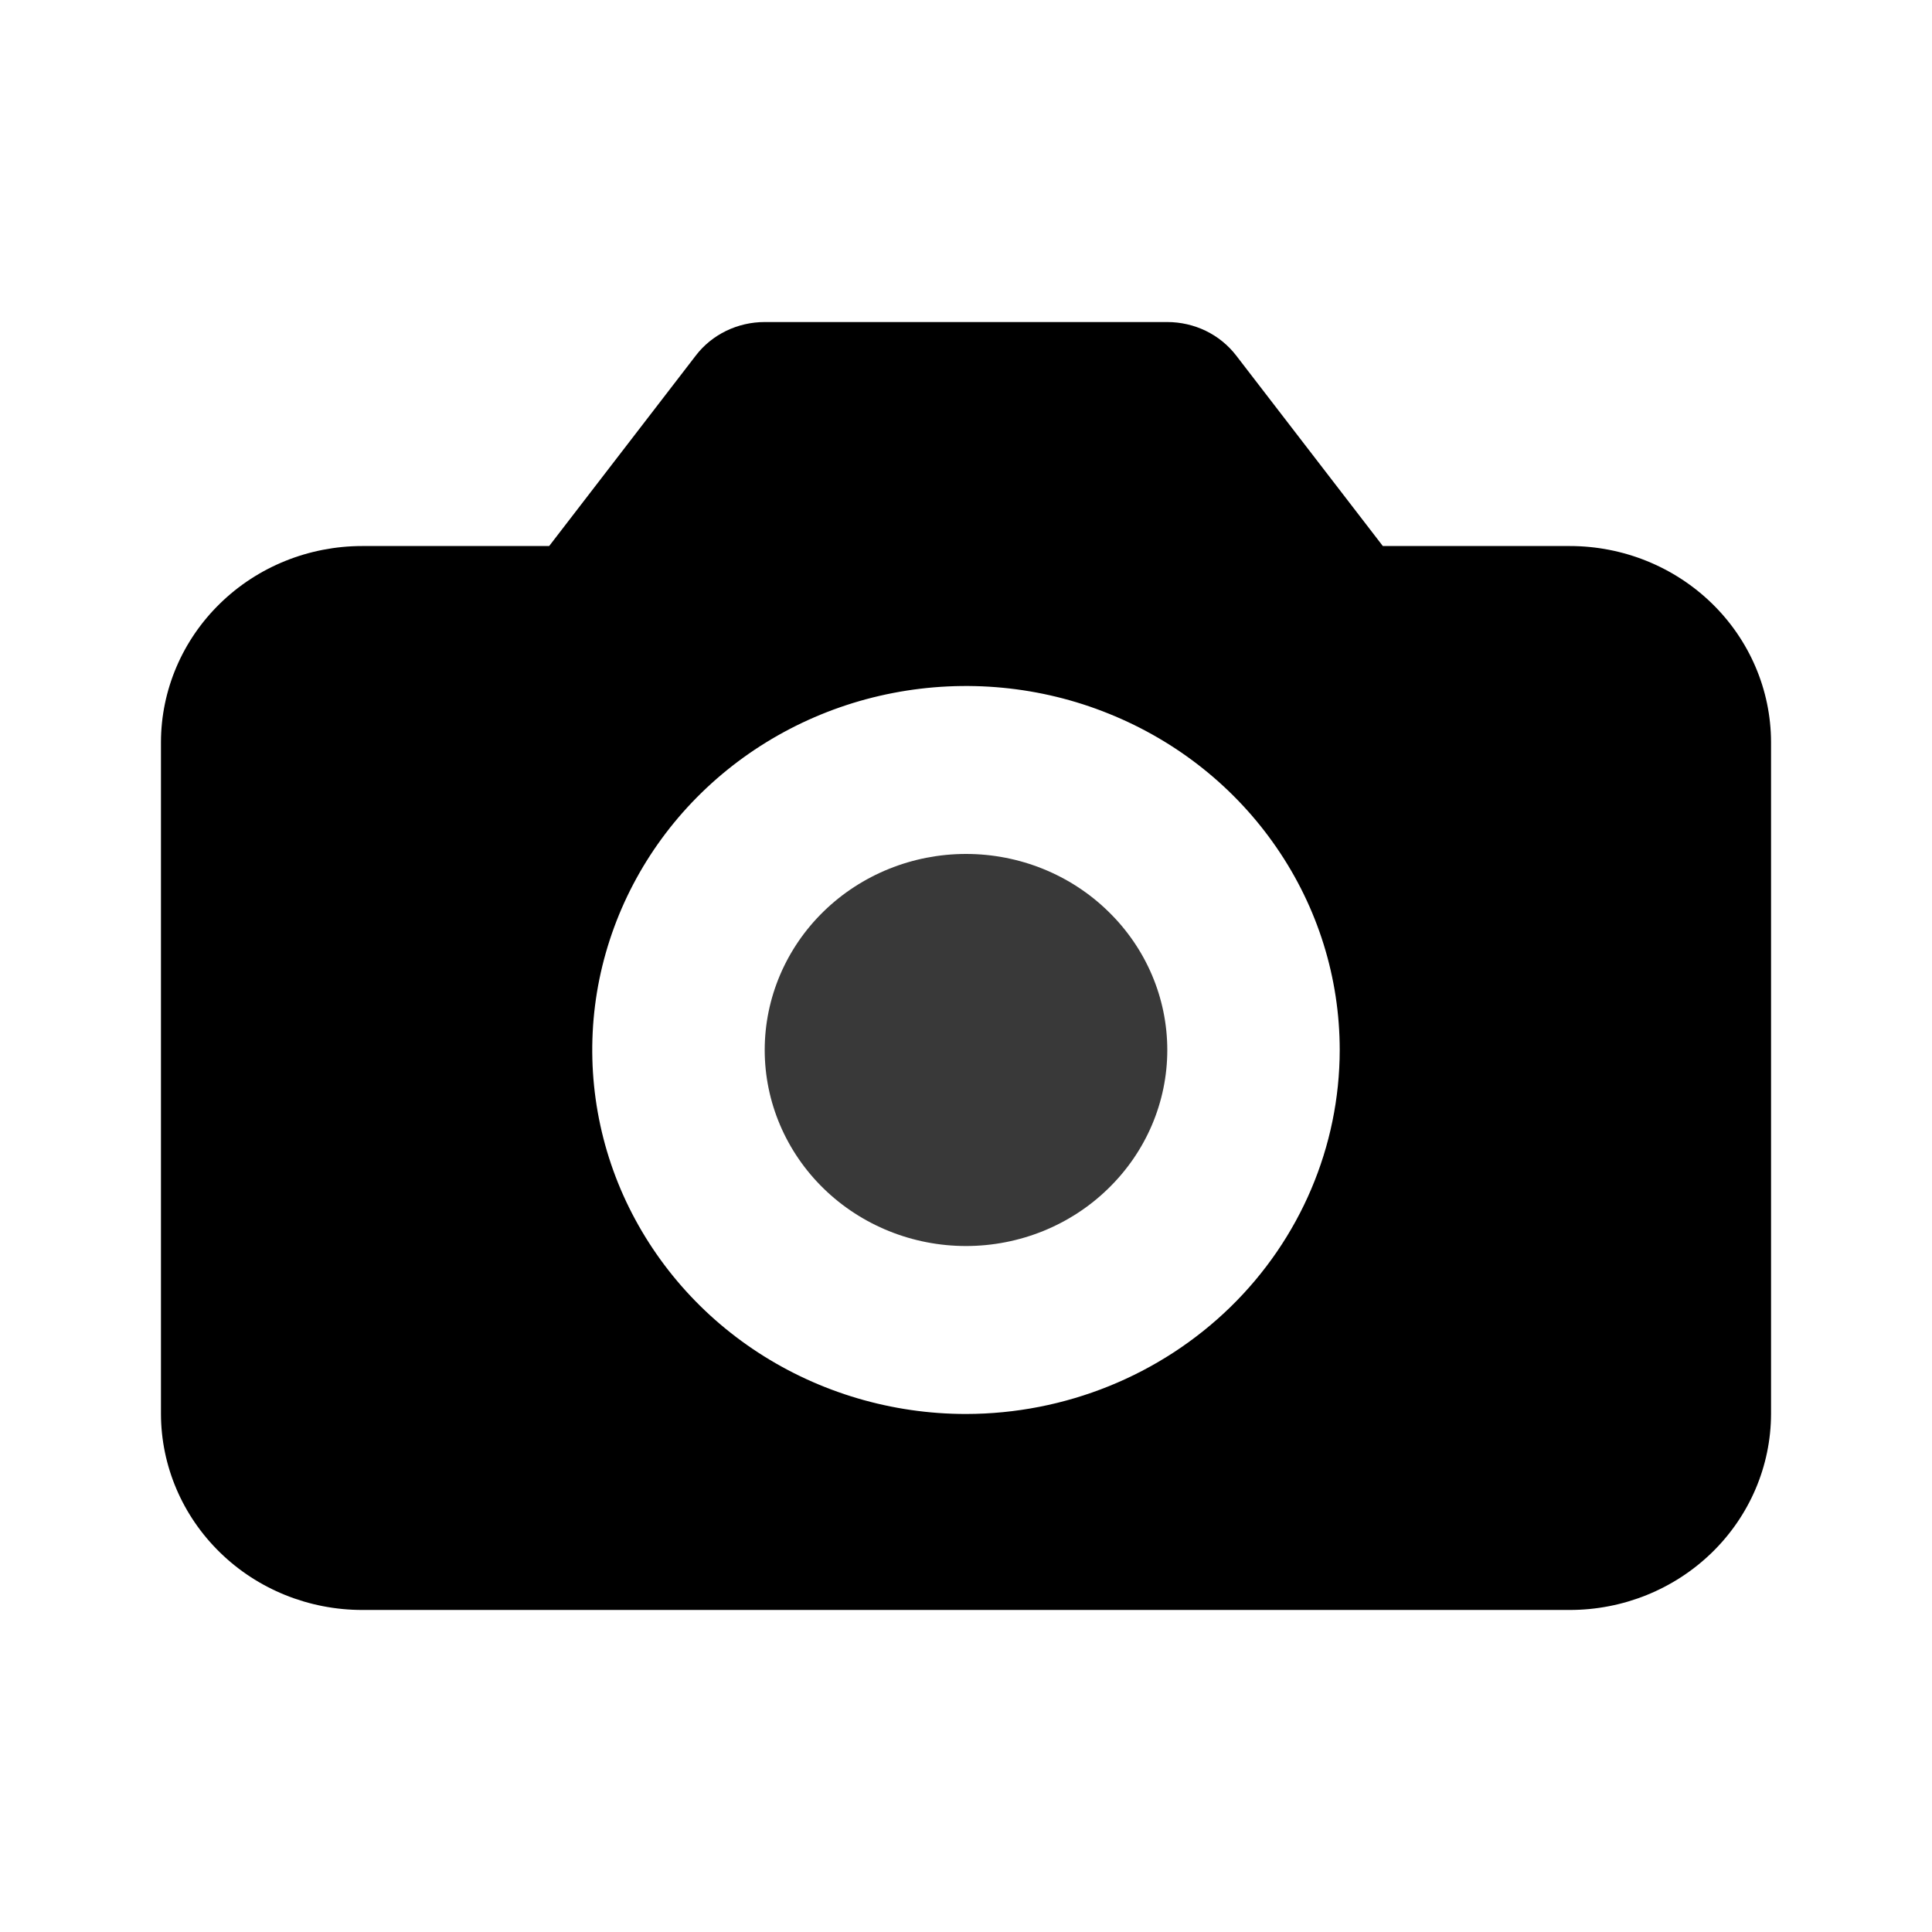 <svg width="16" height="16" viewBox="0 0 16 16" fill="none" xmlns="http://www.w3.org/2000/svg">
<path d="M13 4.522H11.452L10.238 2.945C10.171 2.858 10.085 2.788 9.986 2.74C9.887 2.692 9.777 2.667 9.667 2.667H6.333C6.222 2.667 6.113 2.692 6.014 2.74C5.915 2.788 5.828 2.858 5.762 2.945L4.548 4.522H3C2.558 4.522 2.134 4.693 1.822 4.998C1.51 5.302 1.334 5.715 1.333 6.145L1.333 11.71C1.334 12.14 1.51 12.553 1.822 12.857C2.134 13.162 2.558 13.333 3 13.333H13C13.442 13.333 13.865 13.162 14.178 12.857C14.49 12.553 14.666 12.14 14.667 11.71V6.145C14.666 5.715 14.49 5.302 14.178 4.998C13.865 4.693 13.442 4.522 13 4.522V4.522ZM8 11.71C7.388 11.71 6.789 11.533 6.28 11.202C5.771 10.871 5.375 10.4 5.14 9.849C4.906 9.298 4.845 8.692 4.964 8.108C5.084 7.523 5.378 6.986 5.811 6.564C6.244 6.142 6.796 5.855 7.396 5.739C7.996 5.623 8.619 5.682 9.184 5.911C9.75 6.139 10.233 6.525 10.573 7.021C10.914 7.517 11.095 8.099 11.095 8.696C11.094 9.495 10.768 10.261 10.188 10.826C9.607 11.391 8.821 11.709 8 11.71V11.71Z" fill="black"/>
<path d="M6.333 8.696C6.333 9.126 6.509 9.539 6.821 9.843C7.134 10.148 7.558 10.319 8 10.319C8.442 10.319 8.866 10.148 9.178 9.843C9.491 9.539 9.667 9.126 9.667 8.696C9.667 8.265 9.491 7.852 9.178 7.548C8.866 7.243 8.442 7.072 8 7.072C7.558 7.072 7.134 7.243 6.821 7.548C6.509 7.852 6.333 8.265 6.333 8.696V8.696Z" fill="#393939"/>
</svg>
